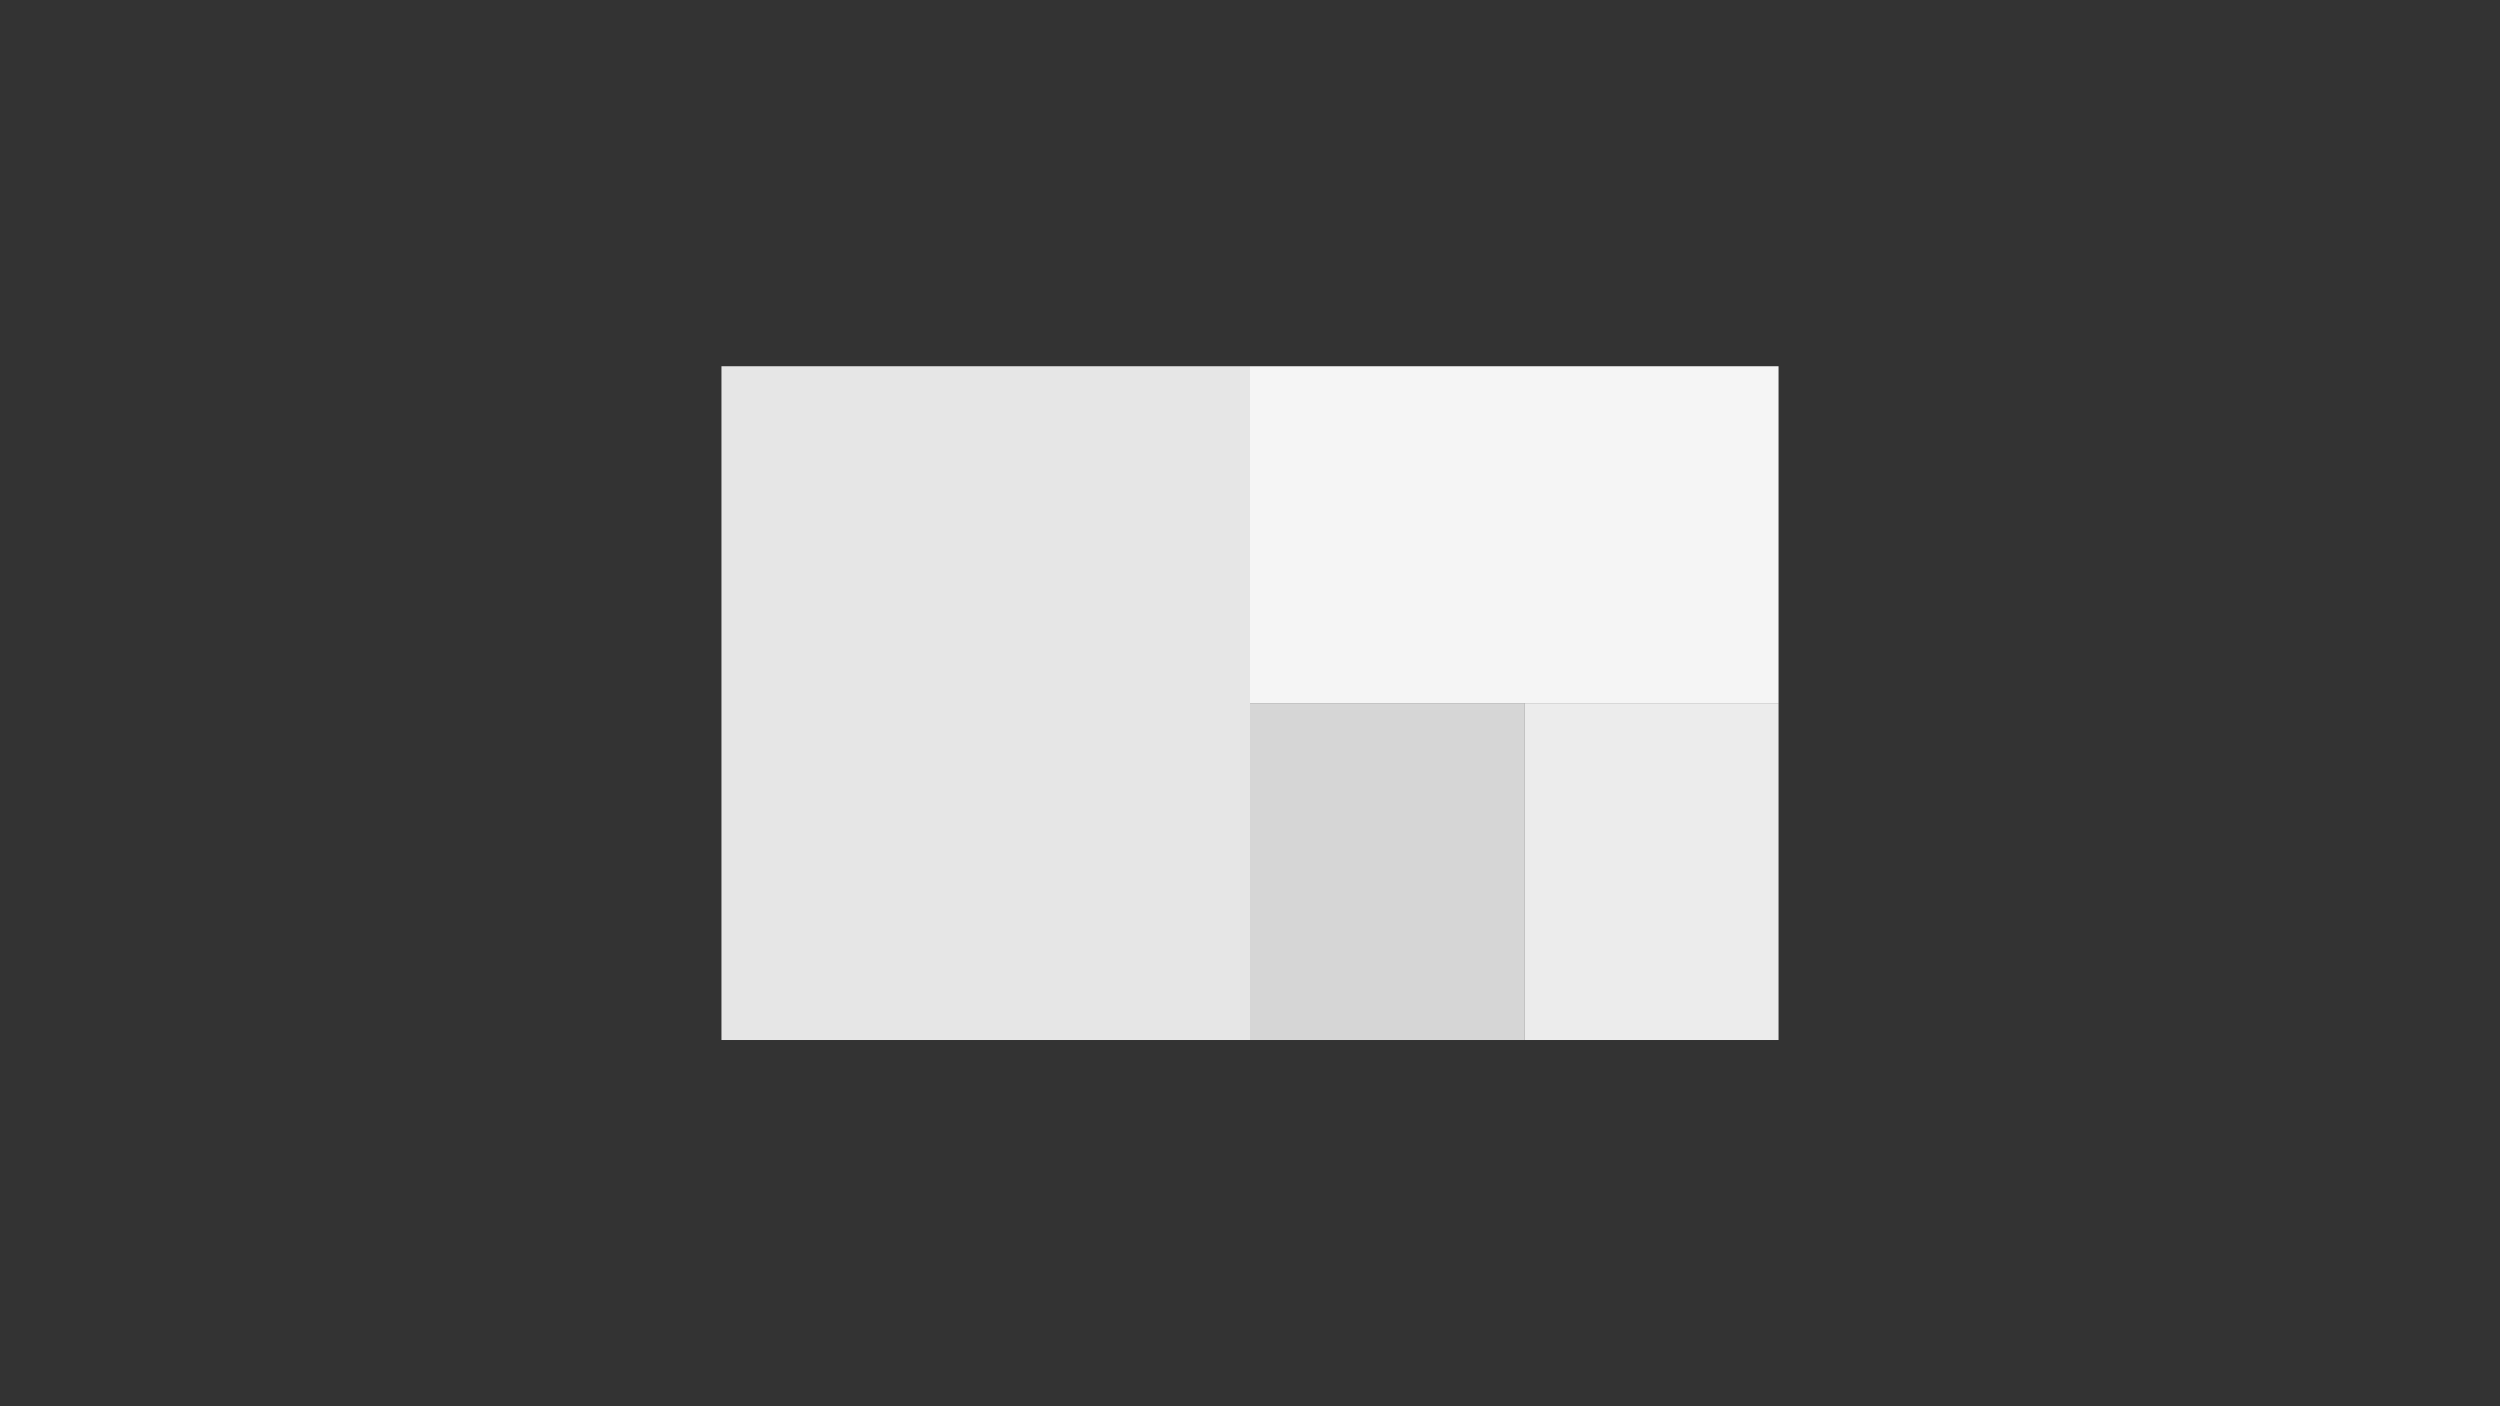 <svg width="400" height="225" viewBox="0 0 400 225" fill="none" xmlns="http://www.w3.org/2000/svg">
<rect x="0" y="0" width="400" height="225" fill="#333333" stroke="none"/>
<rect x="200" y="58.599" width="84.567" height="53.901" fill="#F5F5F5"/>
<rect x="115.433" y="58.599" width="84.567" height="107.803" fill="#E6E6E6"/>
<rect x="200" y="112.5" width="43.889" height="53.901" fill="#D6D6D6"/>
<rect x="243.889" y="112.5" width="40.678" height="53.901" fill="#ECECEC"/>
</svg>
